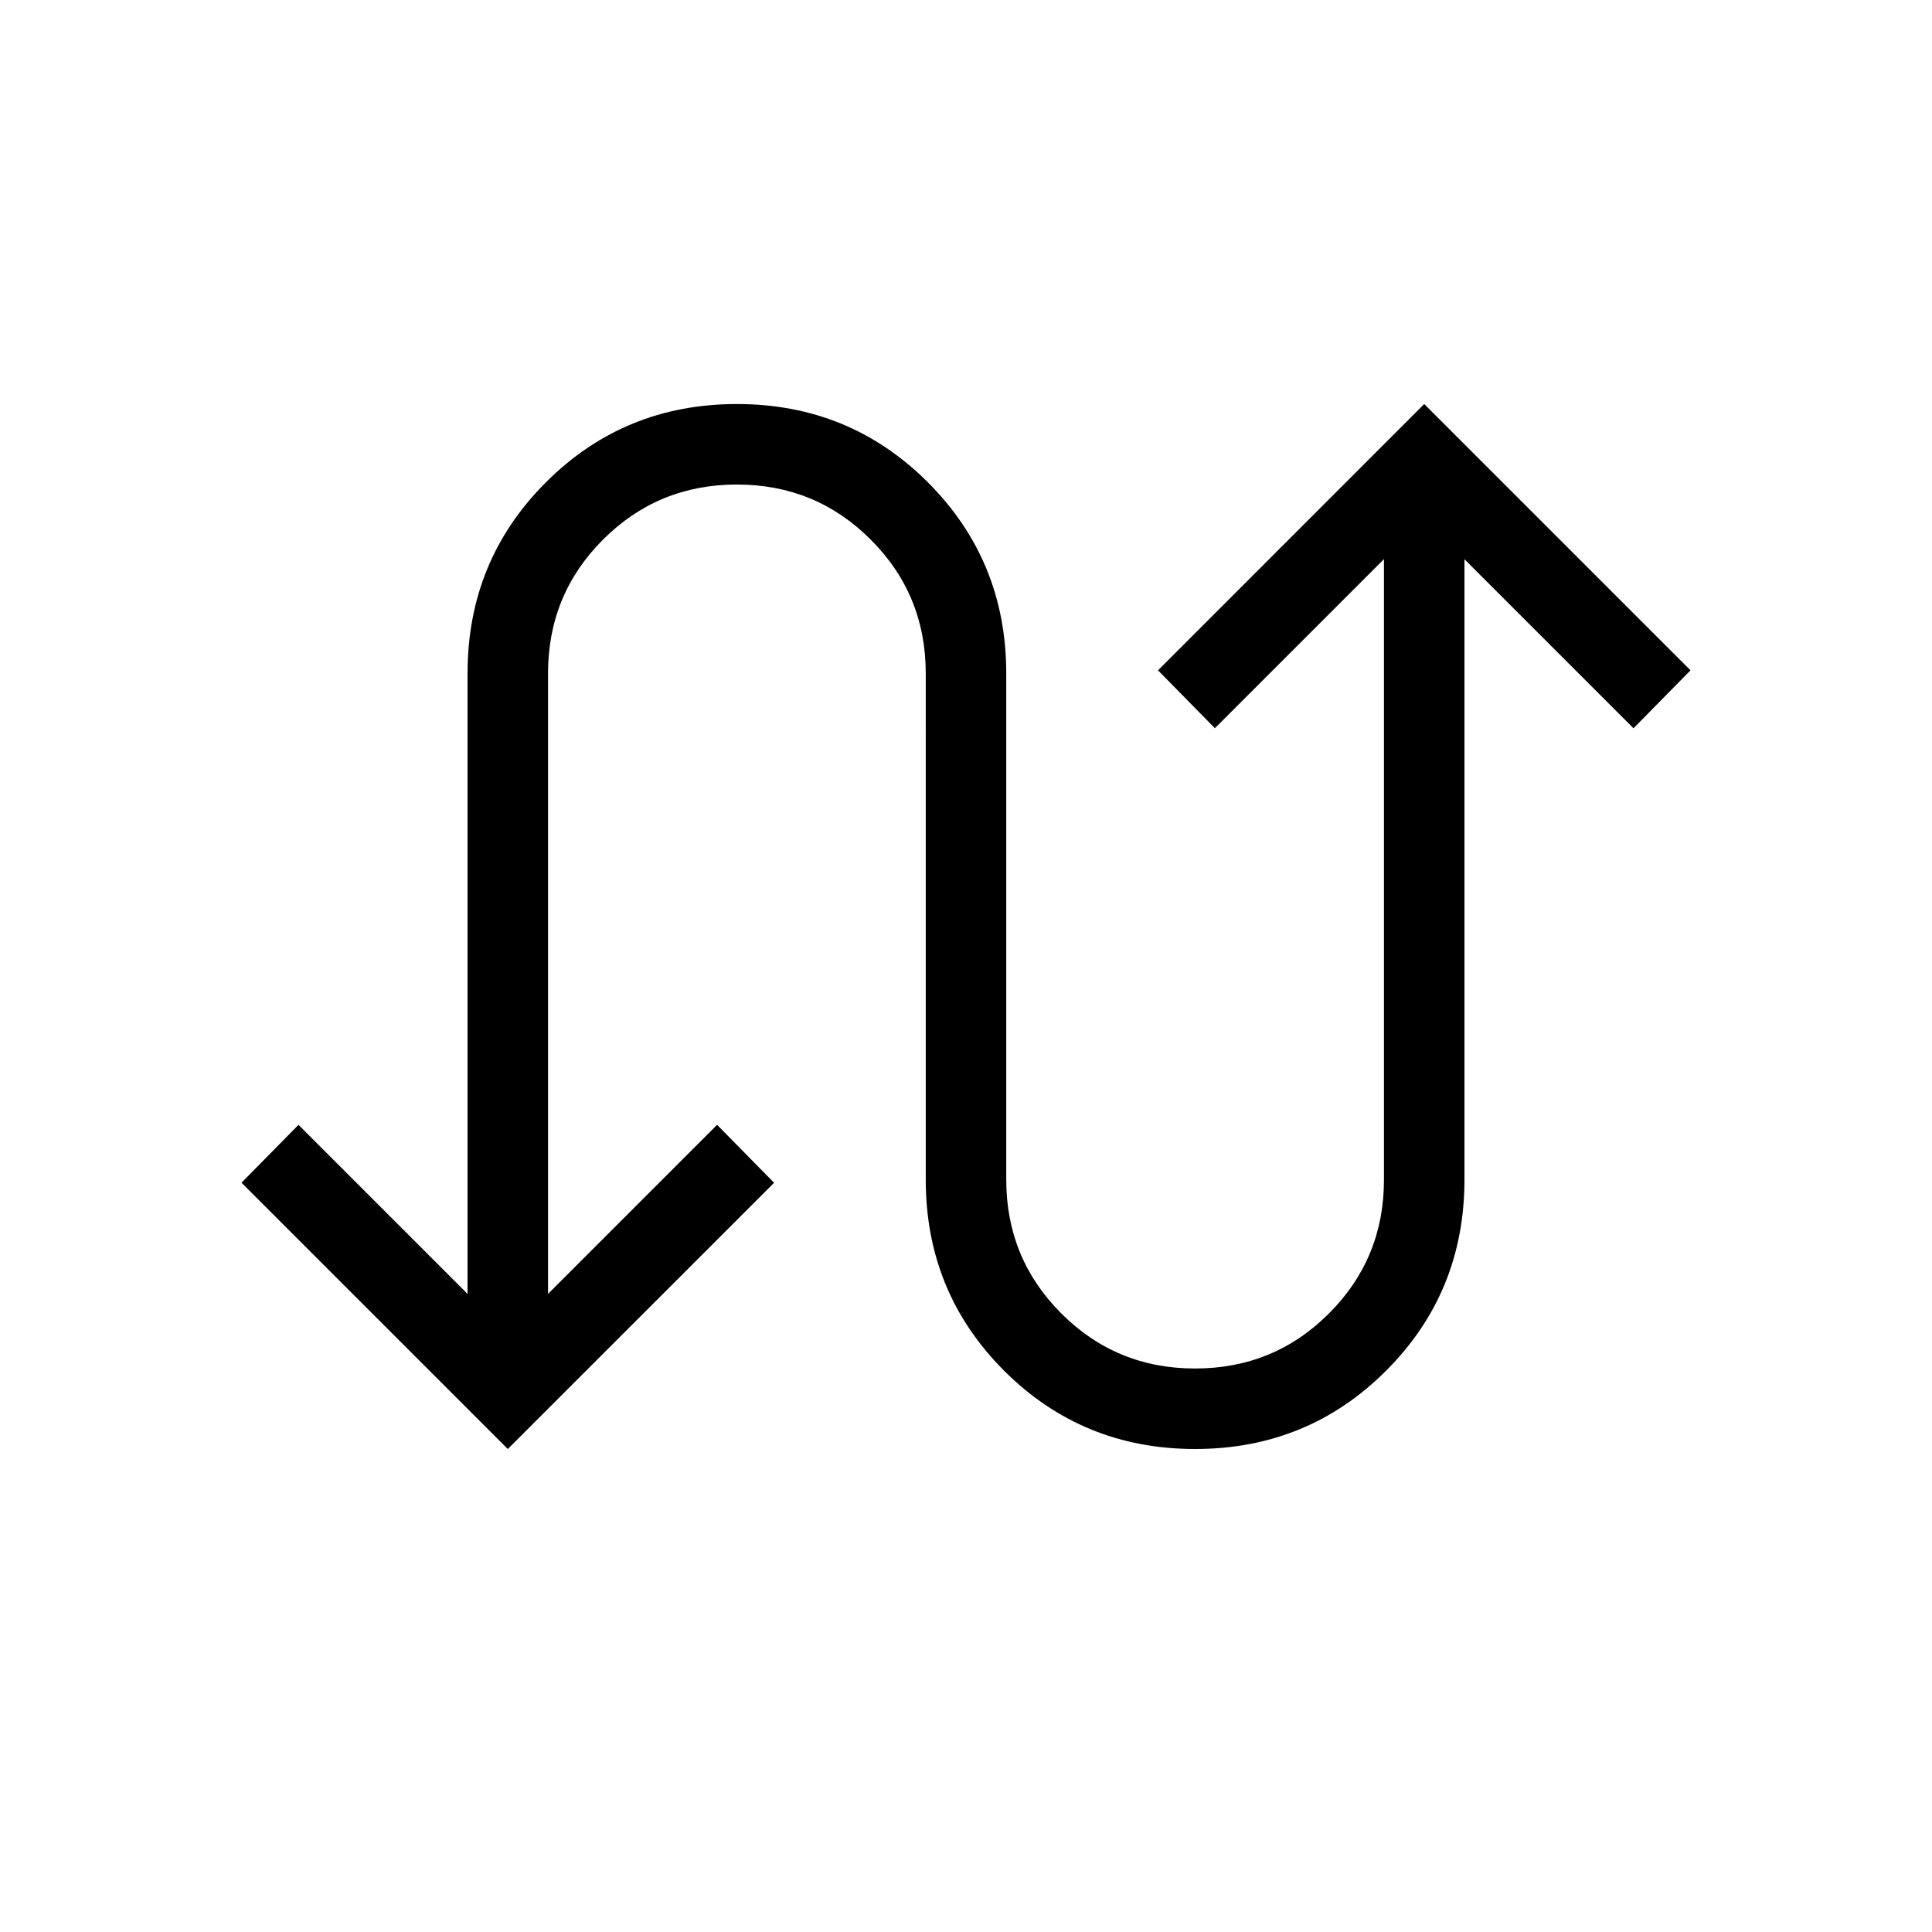 <svg xmlns="http://www.w3.org/2000/svg" xmlns:xlink="http://www.w3.org/1999/xlink" width="24" height="24" viewBox="0 0 24 24"><path fill="currentColor" d="M6.308 18L3 14.692l.708-.719l2.1 2.1V8.365q0-1.4.973-2.373t2.373-.973t2.373.973q.973.974.973 2.374v6.288q0 .979.684 1.662q.683.684 1.662.684t1.663-.684t.683-1.662V6.946l-2.1 2.1l-.707-.719l3.307-3.308L21 8.327l-.708.72l-2.1-2.1v7.707q0 1.4-.973 2.373T14.846 18t-2.373-.973t-.973-2.373V8.366q0-.98-.684-1.663q-.683-.684-1.662-.684t-1.663.684t-.683 1.663v7.707l2.1-2.1l.708.72z"/></svg>